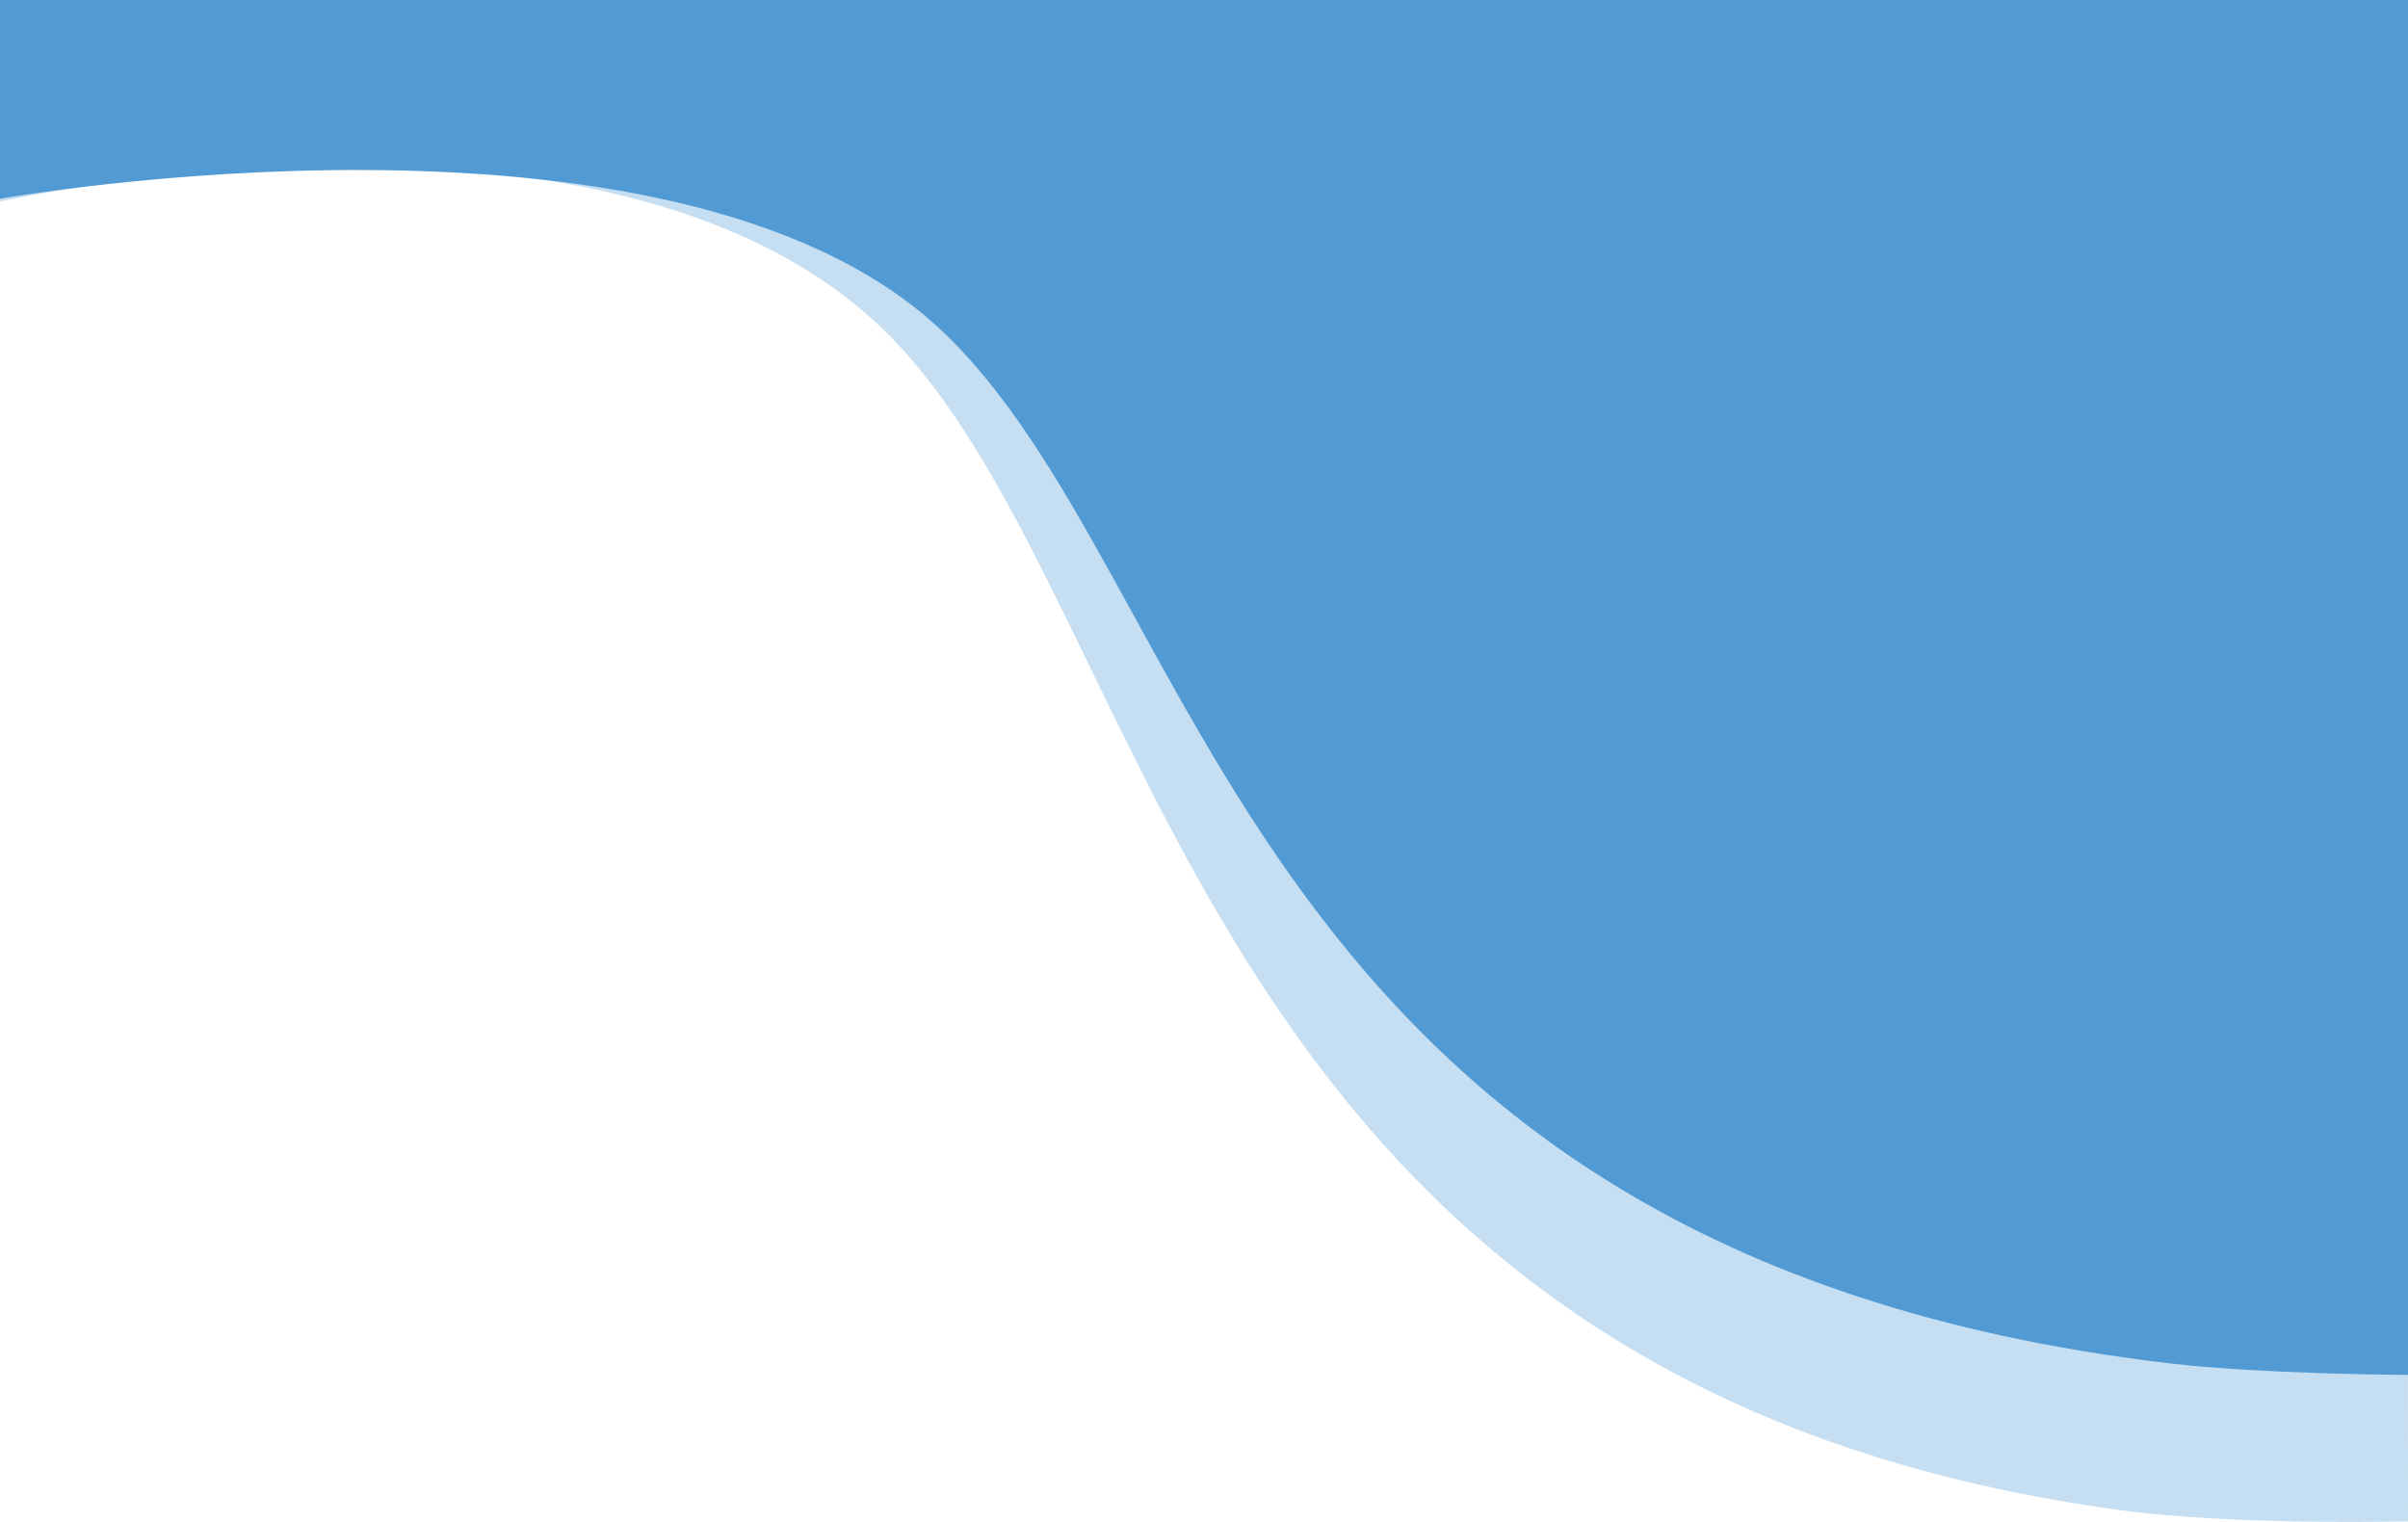 <svg id="Group_4" data-name="Group 4" xmlns="http://www.w3.org/2000/svg" width="1920" height="1213.37" viewBox="0 0 1920 1213.37">
  <defs>
    <style>
      .cls-1, .cls-2 {
        fill: #519ad4;
      }

      .cls-1 {
        opacity: 0.33;
      }
    </style>
  </defs>
  <path id="tlo" class="cls-1" d="M34.042,196.748S531.427,84.1,746.242,306.6s239.688,833.74,979.1,933.482c91.688,12.368,228.7,8.812,228.7,8.812l-.223-463.492V36H34.042Z" transform="translate(-34.042 -36)"/>
  <path id="tlo-2" data-name="tlo" class="cls-2" d="M0,153.955s532.207-95.09,747.355,101.882,240.059,738.081,980.62,826.379c74.8,8.918,192.026,9.411,192.026,9.411V-4.528H0Z" transform="translate(0 4.528)"/>
</svg>
